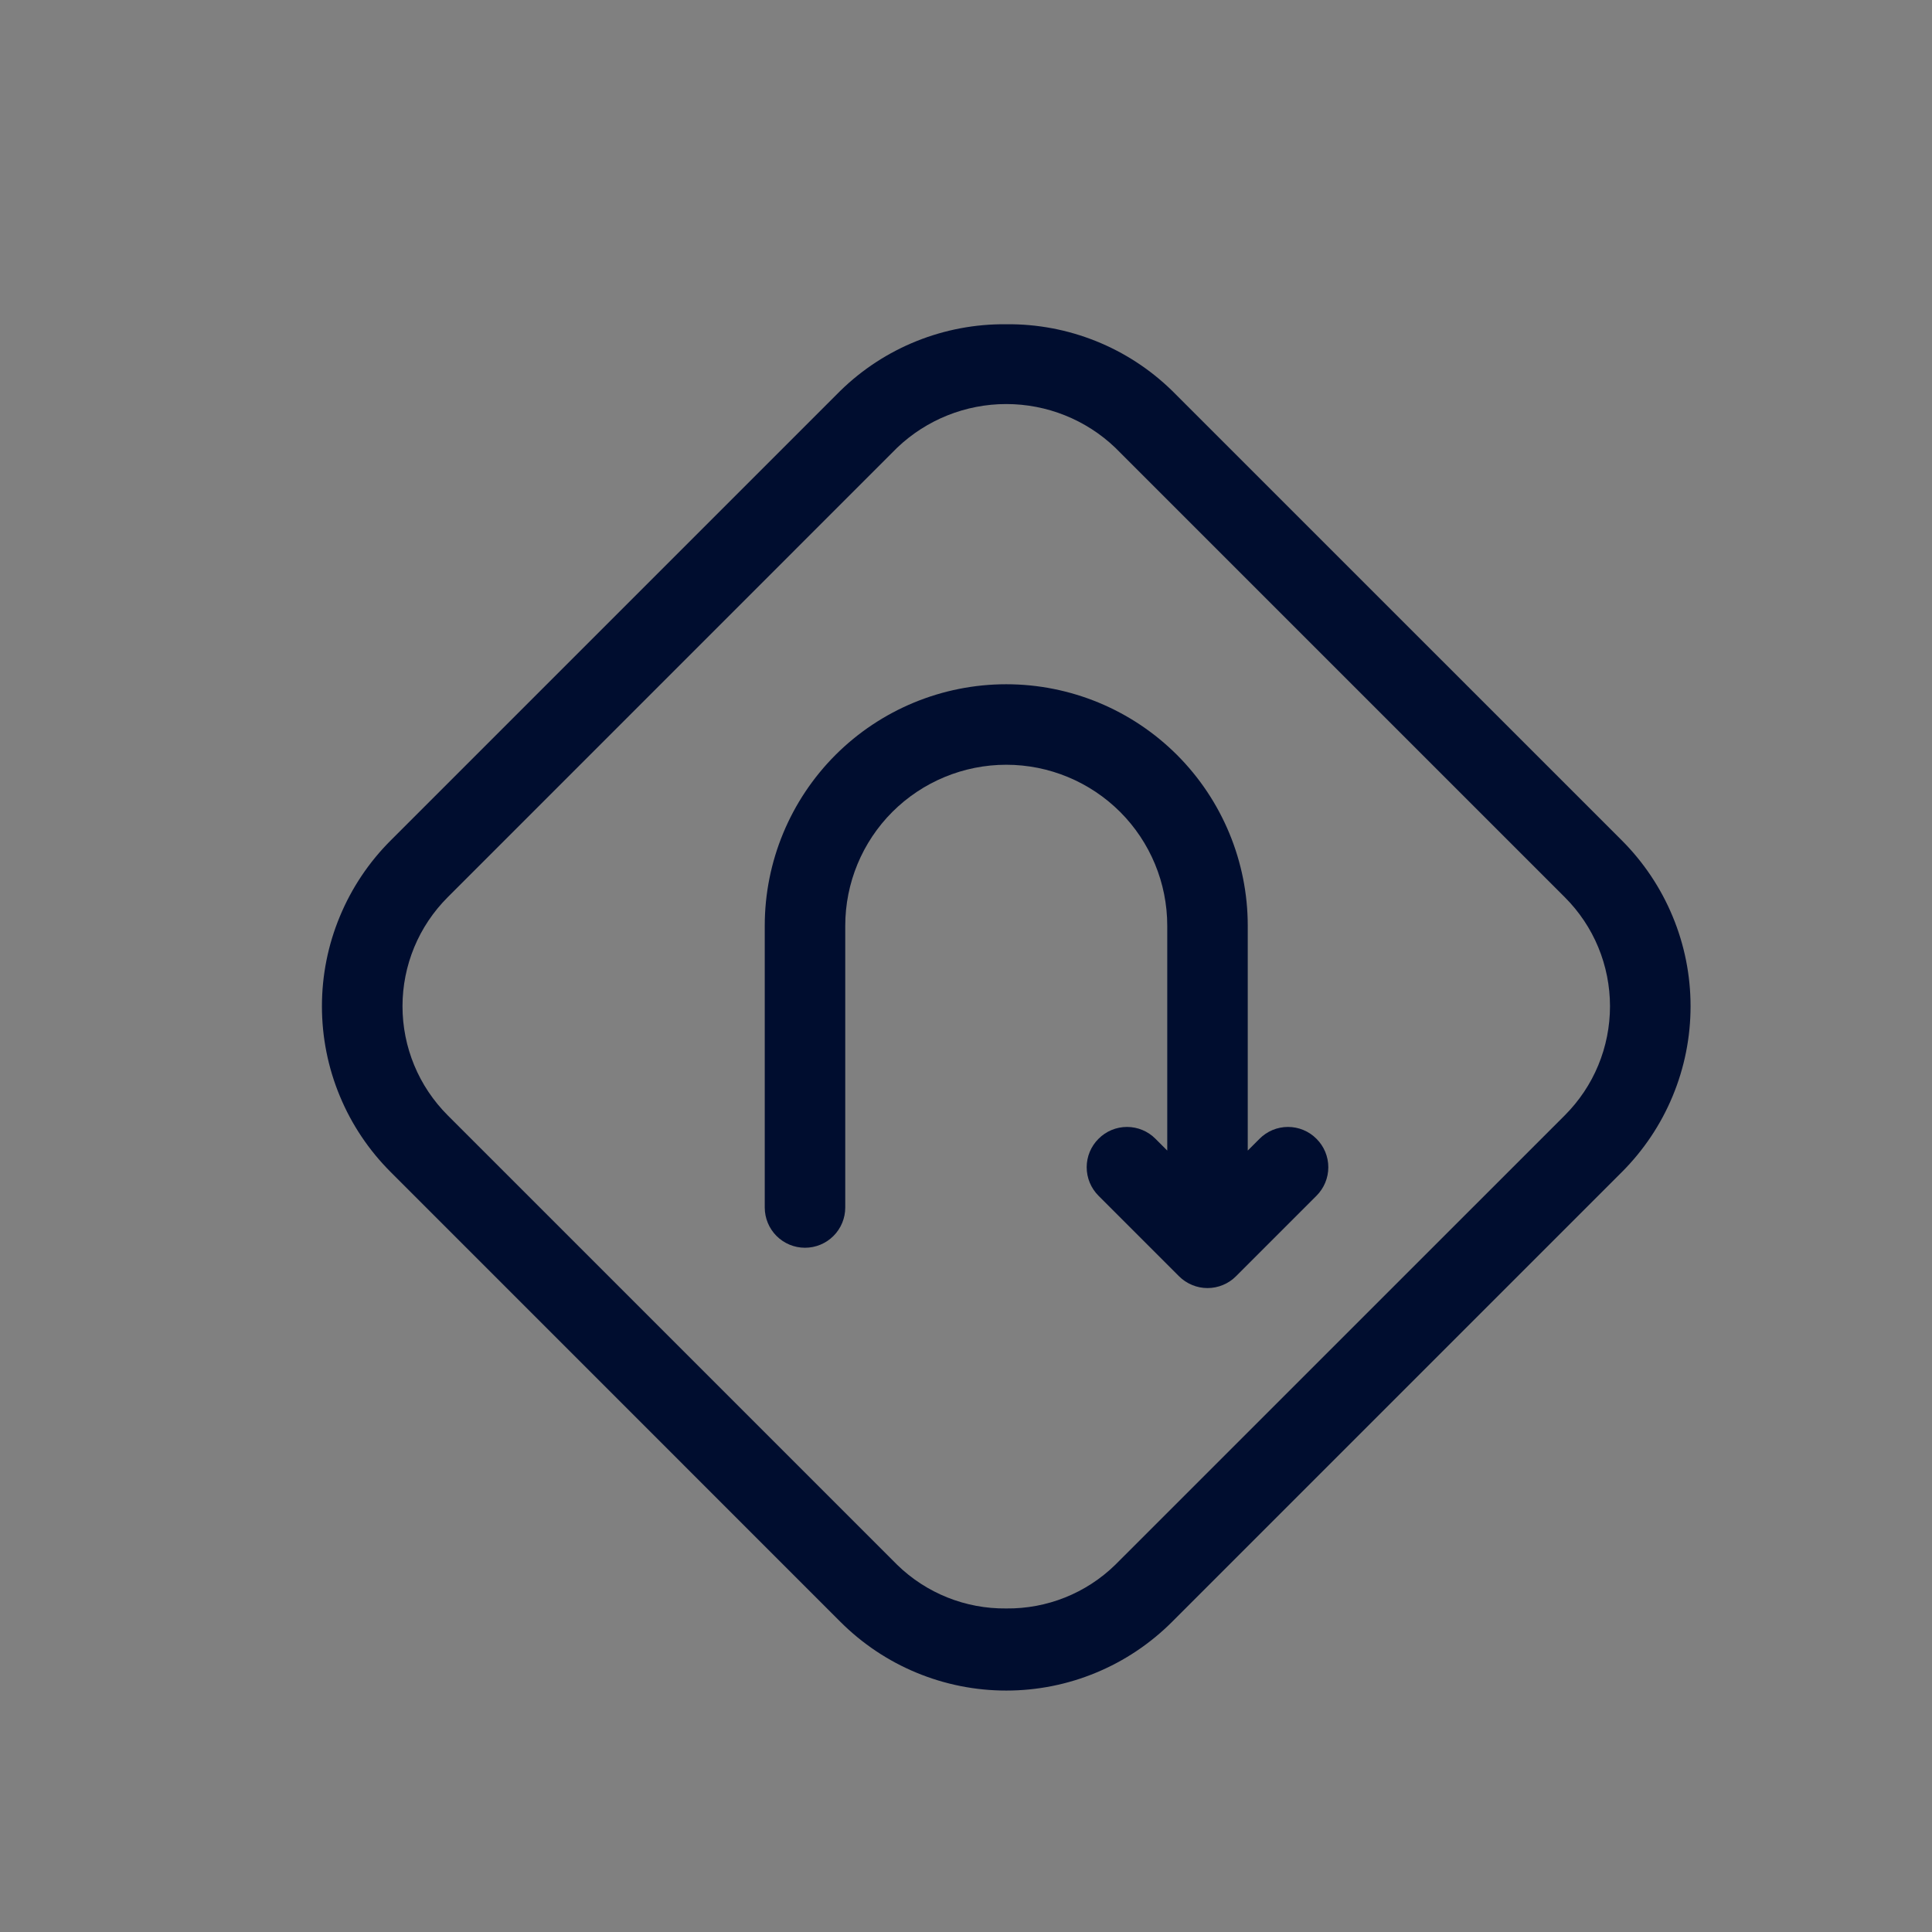 <svg width="30" height="30" viewBox="0 0 30 30" fill="none" xmlns="http://www.w3.org/2000/svg">
<rect x="0" y="0" width="30" height="30" fill="#808080" stroke="none"/>
<path d="M15.625 25.625C14.844 25.627 14.094 25.324 13.533 24.781C14.1 25.307 14.845 25.599 15.619 25.601C16.393 25.603 17.139 25.313 17.709 24.79C17.148 25.328 16.401 25.627 15.625 25.625ZM17.914 18.538L18.75 19.375L17.914 18.538ZM24.802 17.694C25.329 17.133 25.623 16.393 25.623 15.624C25.623 14.854 25.329 14.114 24.802 13.554C25.331 14.114 25.625 14.854 25.625 15.624C25.625 16.393 25.331 17.134 24.802 17.694ZM6.427 17.681C5.906 17.123 5.616 16.387 5.616 15.623C5.616 14.858 5.906 14.122 6.427 13.564C5.907 14.123 5.617 14.858 5.617 15.623C5.617 16.387 5.907 17.122 6.427 17.681Z" fill="white"/>
<path d="M15.625 5.035C14.664 5.025 13.737 5.396 13.049 6.068L6.068 13.049C5.729 13.387 5.46 13.789 5.277 14.231C5.093 14.673 4.999 15.146 4.999 15.625C4.999 16.104 5.093 16.578 5.277 17.02C5.46 17.462 5.729 17.863 6.068 18.201L13.049 25.183C13.387 25.521 13.788 25.79 14.23 25.973C14.673 26.157 15.146 26.251 15.625 26.251C16.104 26.251 16.578 26.157 17.02 25.973C17.462 25.79 17.863 25.521 18.201 25.183L25.183 18.201C25.521 17.863 25.79 17.462 25.973 17.02C26.157 16.578 26.251 16.104 26.251 15.625C26.251 15.146 26.157 14.673 25.973 14.231C25.79 13.789 25.521 13.387 25.183 13.049L18.201 6.068C17.513 5.396 16.587 5.025 15.625 5.035ZM15.625 24.976C14.993 24.983 14.385 24.74 13.932 24.299L6.951 17.318C6.729 17.095 6.552 16.832 6.432 16.541C6.312 16.251 6.25 15.94 6.25 15.625C6.25 15.311 6.312 14.999 6.432 14.709C6.552 14.419 6.729 14.155 6.951 13.933L13.932 6.951C14.389 6.516 14.995 6.274 15.625 6.274C16.255 6.274 16.861 6.516 17.317 6.951L24.299 13.933C24.521 14.155 24.698 14.419 24.818 14.709C24.938 14.999 25 15.311 25 15.625C25 15.94 24.938 16.251 24.818 16.541C24.698 16.832 24.521 17.095 24.299 17.318L17.317 24.299C16.865 24.74 16.257 24.983 15.625 24.976ZM15.625 10.625C14.63 10.625 13.677 11.02 12.973 11.723C12.27 12.427 11.875 13.381 11.875 14.375V18.75C11.875 18.916 11.941 19.075 12.058 19.192C12.175 19.309 12.334 19.375 12.5 19.375C12.666 19.375 12.825 19.309 12.942 19.192C13.059 19.075 13.125 18.916 13.125 18.75V14.375C13.125 13.712 13.388 13.076 13.857 12.607C14.326 12.139 14.962 11.875 15.625 11.875C16.288 11.875 16.924 12.139 17.393 12.607C17.862 13.076 18.125 13.712 18.125 14.375V17.866L17.942 17.683C17.825 17.565 17.666 17.499 17.5 17.499C17.334 17.499 17.175 17.565 17.058 17.683C16.94 17.8 16.874 17.959 16.874 18.125C16.874 18.291 16.94 18.45 17.058 18.568L18.308 19.818C18.366 19.876 18.435 19.922 18.511 19.953C18.586 19.985 18.668 20.001 18.75 20.001C18.832 20.001 18.914 19.985 18.99 19.953C19.066 19.922 19.134 19.876 19.192 19.818L20.442 18.568C20.56 18.45 20.626 18.291 20.626 18.125C20.626 17.959 20.56 17.8 20.442 17.683C20.325 17.565 20.166 17.499 20 17.499C19.834 17.499 19.675 17.565 19.558 17.683L19.375 17.866V14.375C19.375 13.381 18.98 12.427 18.277 11.723C17.573 11.02 16.62 10.625 15.625 10.625Z" fill="#000D2F"/>
</svg>
